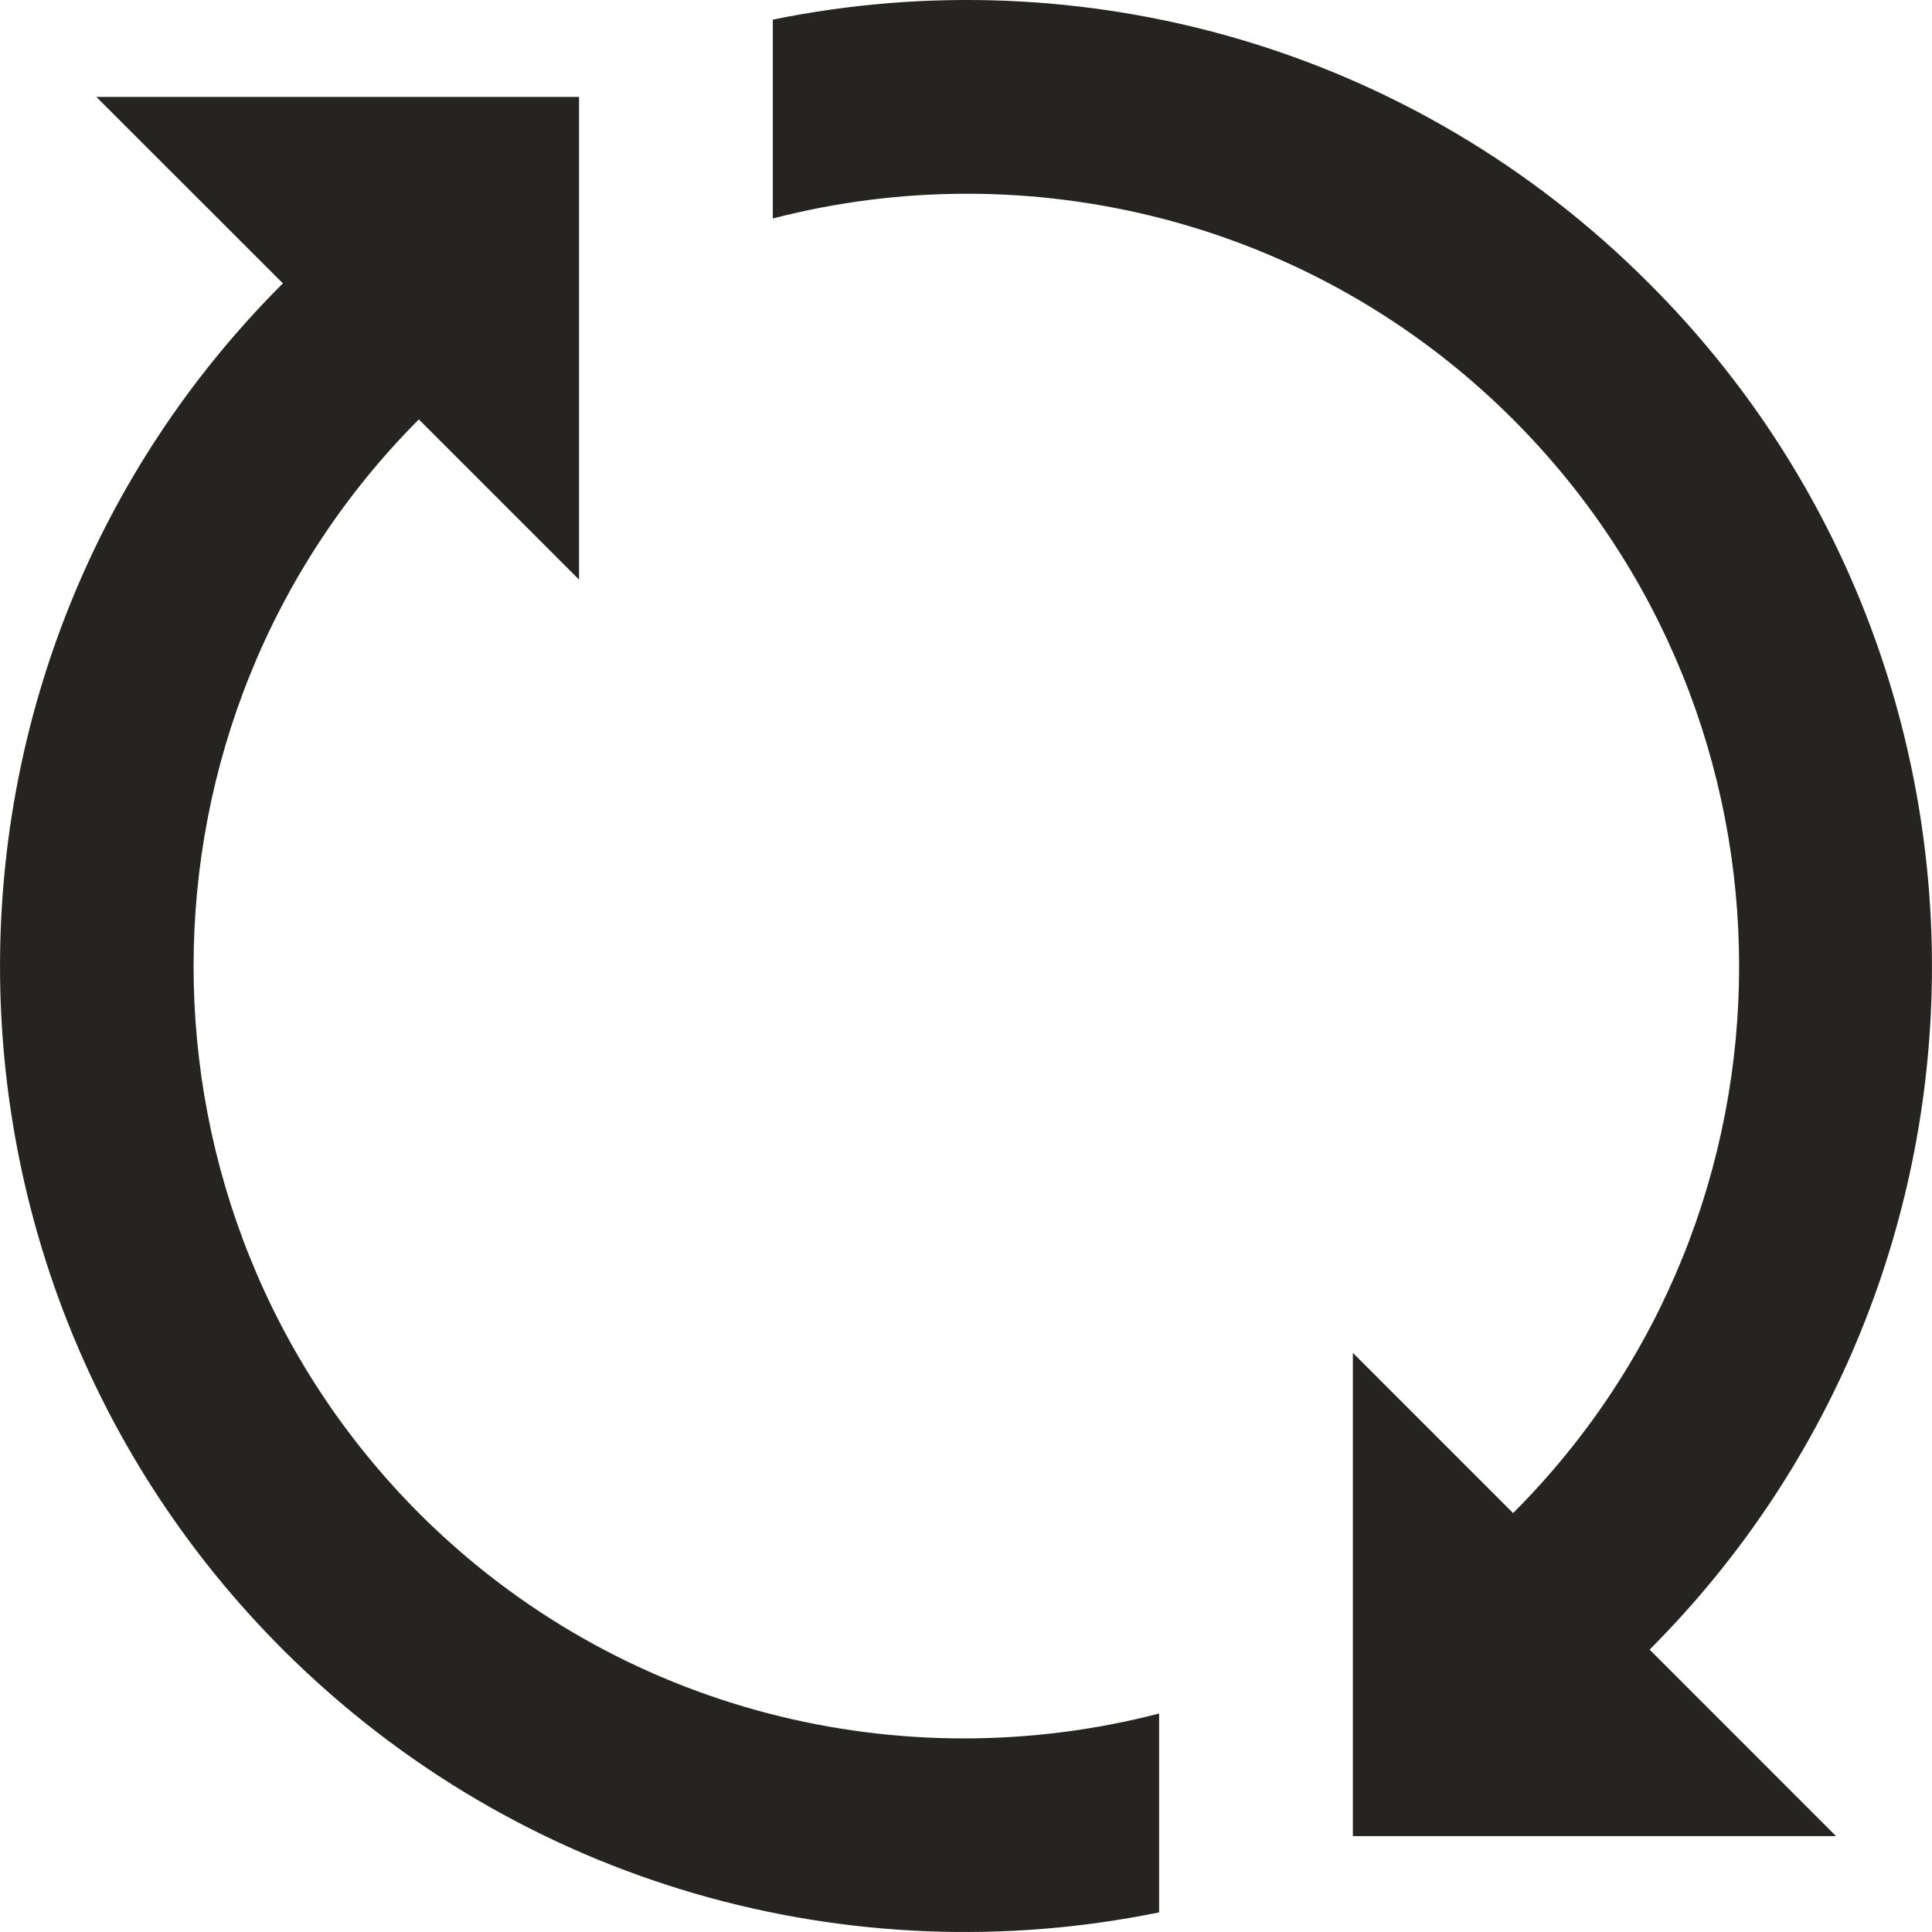 <svg width="24" height="24" viewBox="0 0 24 24" fill="none" xmlns="http://www.w3.org/2000/svg">
<g clip-path="url(#clip0_1016_61445)">
<path d="M5.203 18.796C1.472 15.052 1.472 8.954 5.203 5.21L7.193 7.2V1.204H1.197L3.514 3.52C-1.171 8.198 -1.171 15.807 3.514 20.492C6.47 23.442 10.585 24.537 14.399 23.756V21.286C11.219 22.111 7.693 21.286 5.203 18.796Z" fill="#252420"/>
<path d="M20.485 3.52C17.529 0.557 13.414 -0.537 9.6 0.244V2.714C12.78 1.889 16.313 2.727 18.796 5.21C22.54 8.954 22.54 15.053 18.796 18.796L16.806 16.806V22.809H22.808L20.492 20.492C25.17 15.808 25.17 8.199 20.485 3.52Z" fill="#252420"/>
</g>
<defs>
<clipPath id="clip0_1016_61445">
<rect width="24" height="24" fill="white"/>
</clipPath>
</defs>
</svg>
